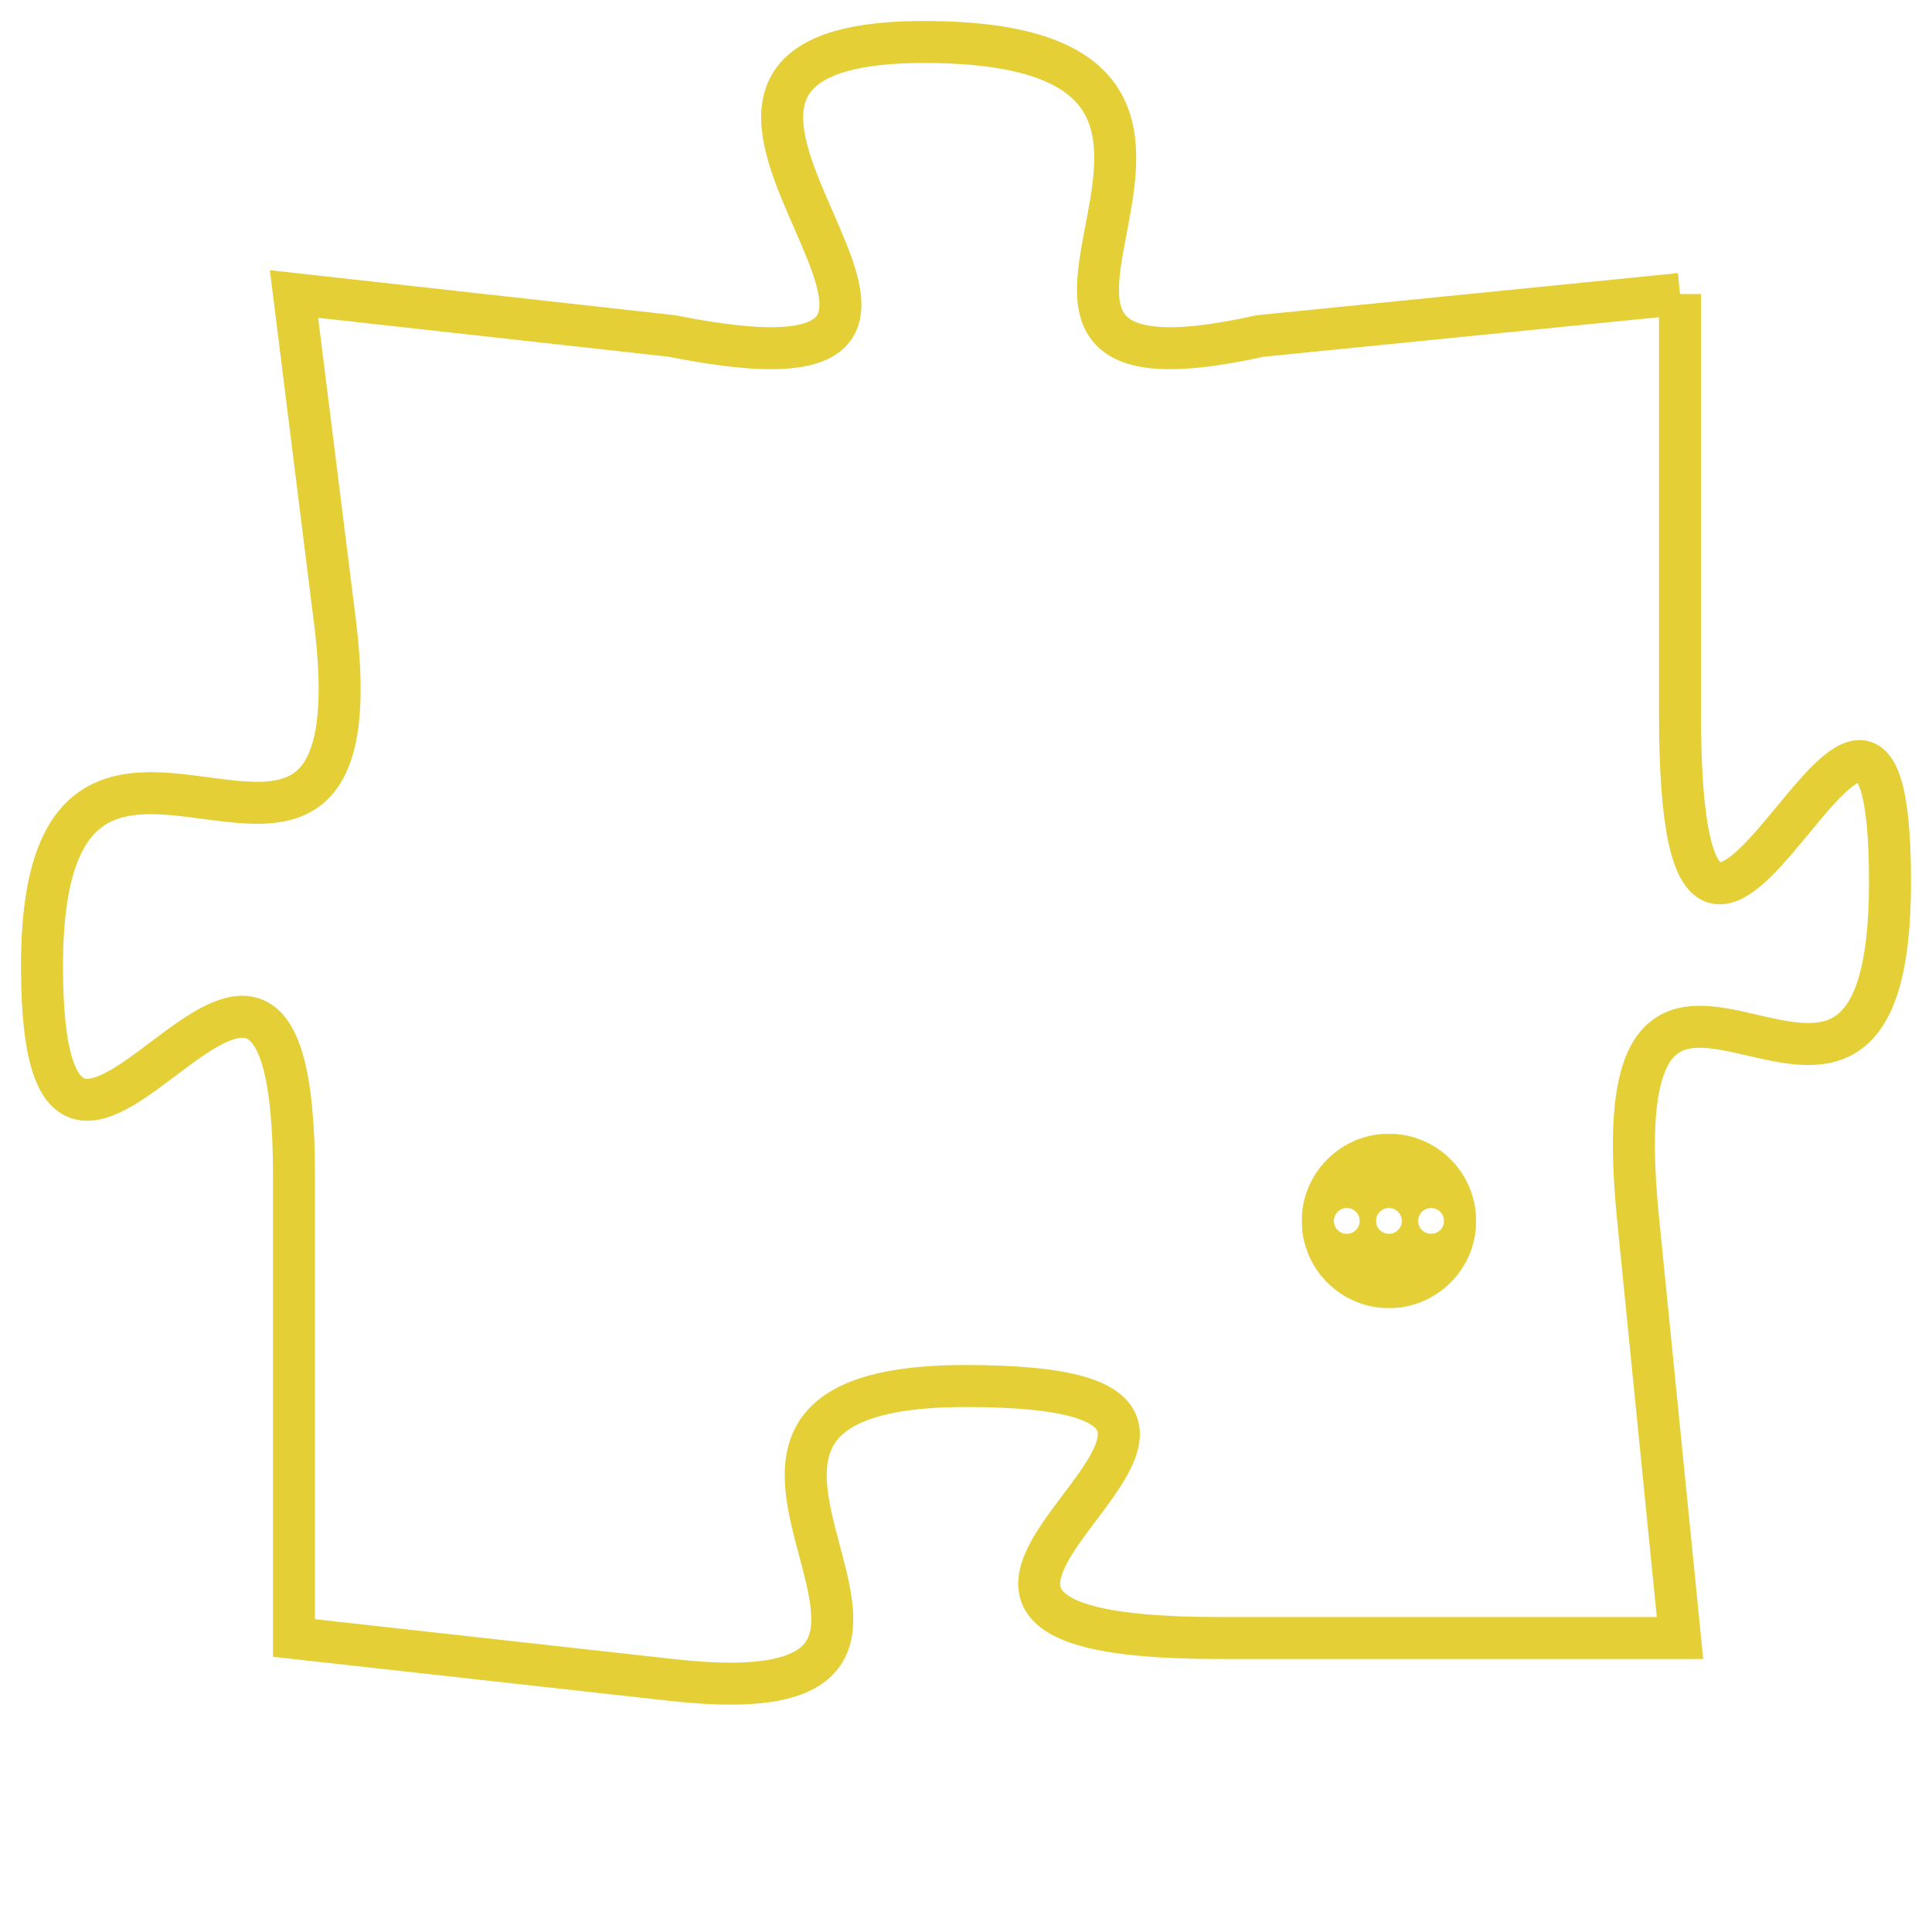 <svg version="1.1" xmlns="http://www.w3.org/2000/svg" xmlns:xlink="http://www.w3.org/1999/xlink" fill="transparent" x="0" y="0" width="350" height="350" preserveAspectRatio="xMinYMin slice"><style type="text/css">.links{fill:transparent;stroke: #E4CF37;}.links:hover{fill:#63D272; opacity:0.4;}</style><defs><g id="allt"><path id="t2543" d="M2442,608 L2432,609 C2423,611 2434,602 2424,602 C2415,602 2428,611 2418,609 L2409,608 2409,608 L2410,616 C2411,625 2403,615 2403,624 C2403,633 2409,619 2409,629 L2409,640 2409,640 L2418,641 C2427,642 2416,634 2425,634 C2435,634 2420,640 2431,640 L2442,640 2442,640 L2441,630 C2440,620 2447,631 2447,622 C2447,613 2442,629 2442,618 L2442,608"/></g><clipPath id="c" clipRule="evenodd" fill="transparent"><use href="#t2543"/></clipPath></defs><svg viewBox="2402 601 46 42" preserveAspectRatio="xMinYMin meet"><svg width="4380" height="2430"><g><image crossorigin="anonymous" x="0" y="0" href="https://nftpuzzle.license-token.com/assets/completepuzzle.svg" width="100%" height="100%" /><g class="links"><use href="#t2543"/></g></g></svg><svg x="2433" y="628" height="9%" width="9%" viewBox="0 0 330 330"><g><a xlink:href="https://nftpuzzle.license-token.com/" class="links"><title>See the most innovative NFT based token software licensing project</title><path fill="#E4CF37" id="more" d="M165,0C74.019,0,0,74.019,0,165s74.019,165,165,165s165-74.019,165-165S255.981,0,165,0z M85,190 c-13.785,0-25-11.215-25-25s11.215-25,25-25s25,11.215,25,25S98.785,190,85,190z M165,190c-13.785,0-25-11.215-25-25 s11.215-25,25-25s25,11.215,25,25S178.785,190,165,190z M245,190c-13.785,0-25-11.215-25-25s11.215-25,25-25 c13.785,0,25,11.215,25,25S258.785,190,245,190z"></path></a></g></svg></svg></svg>